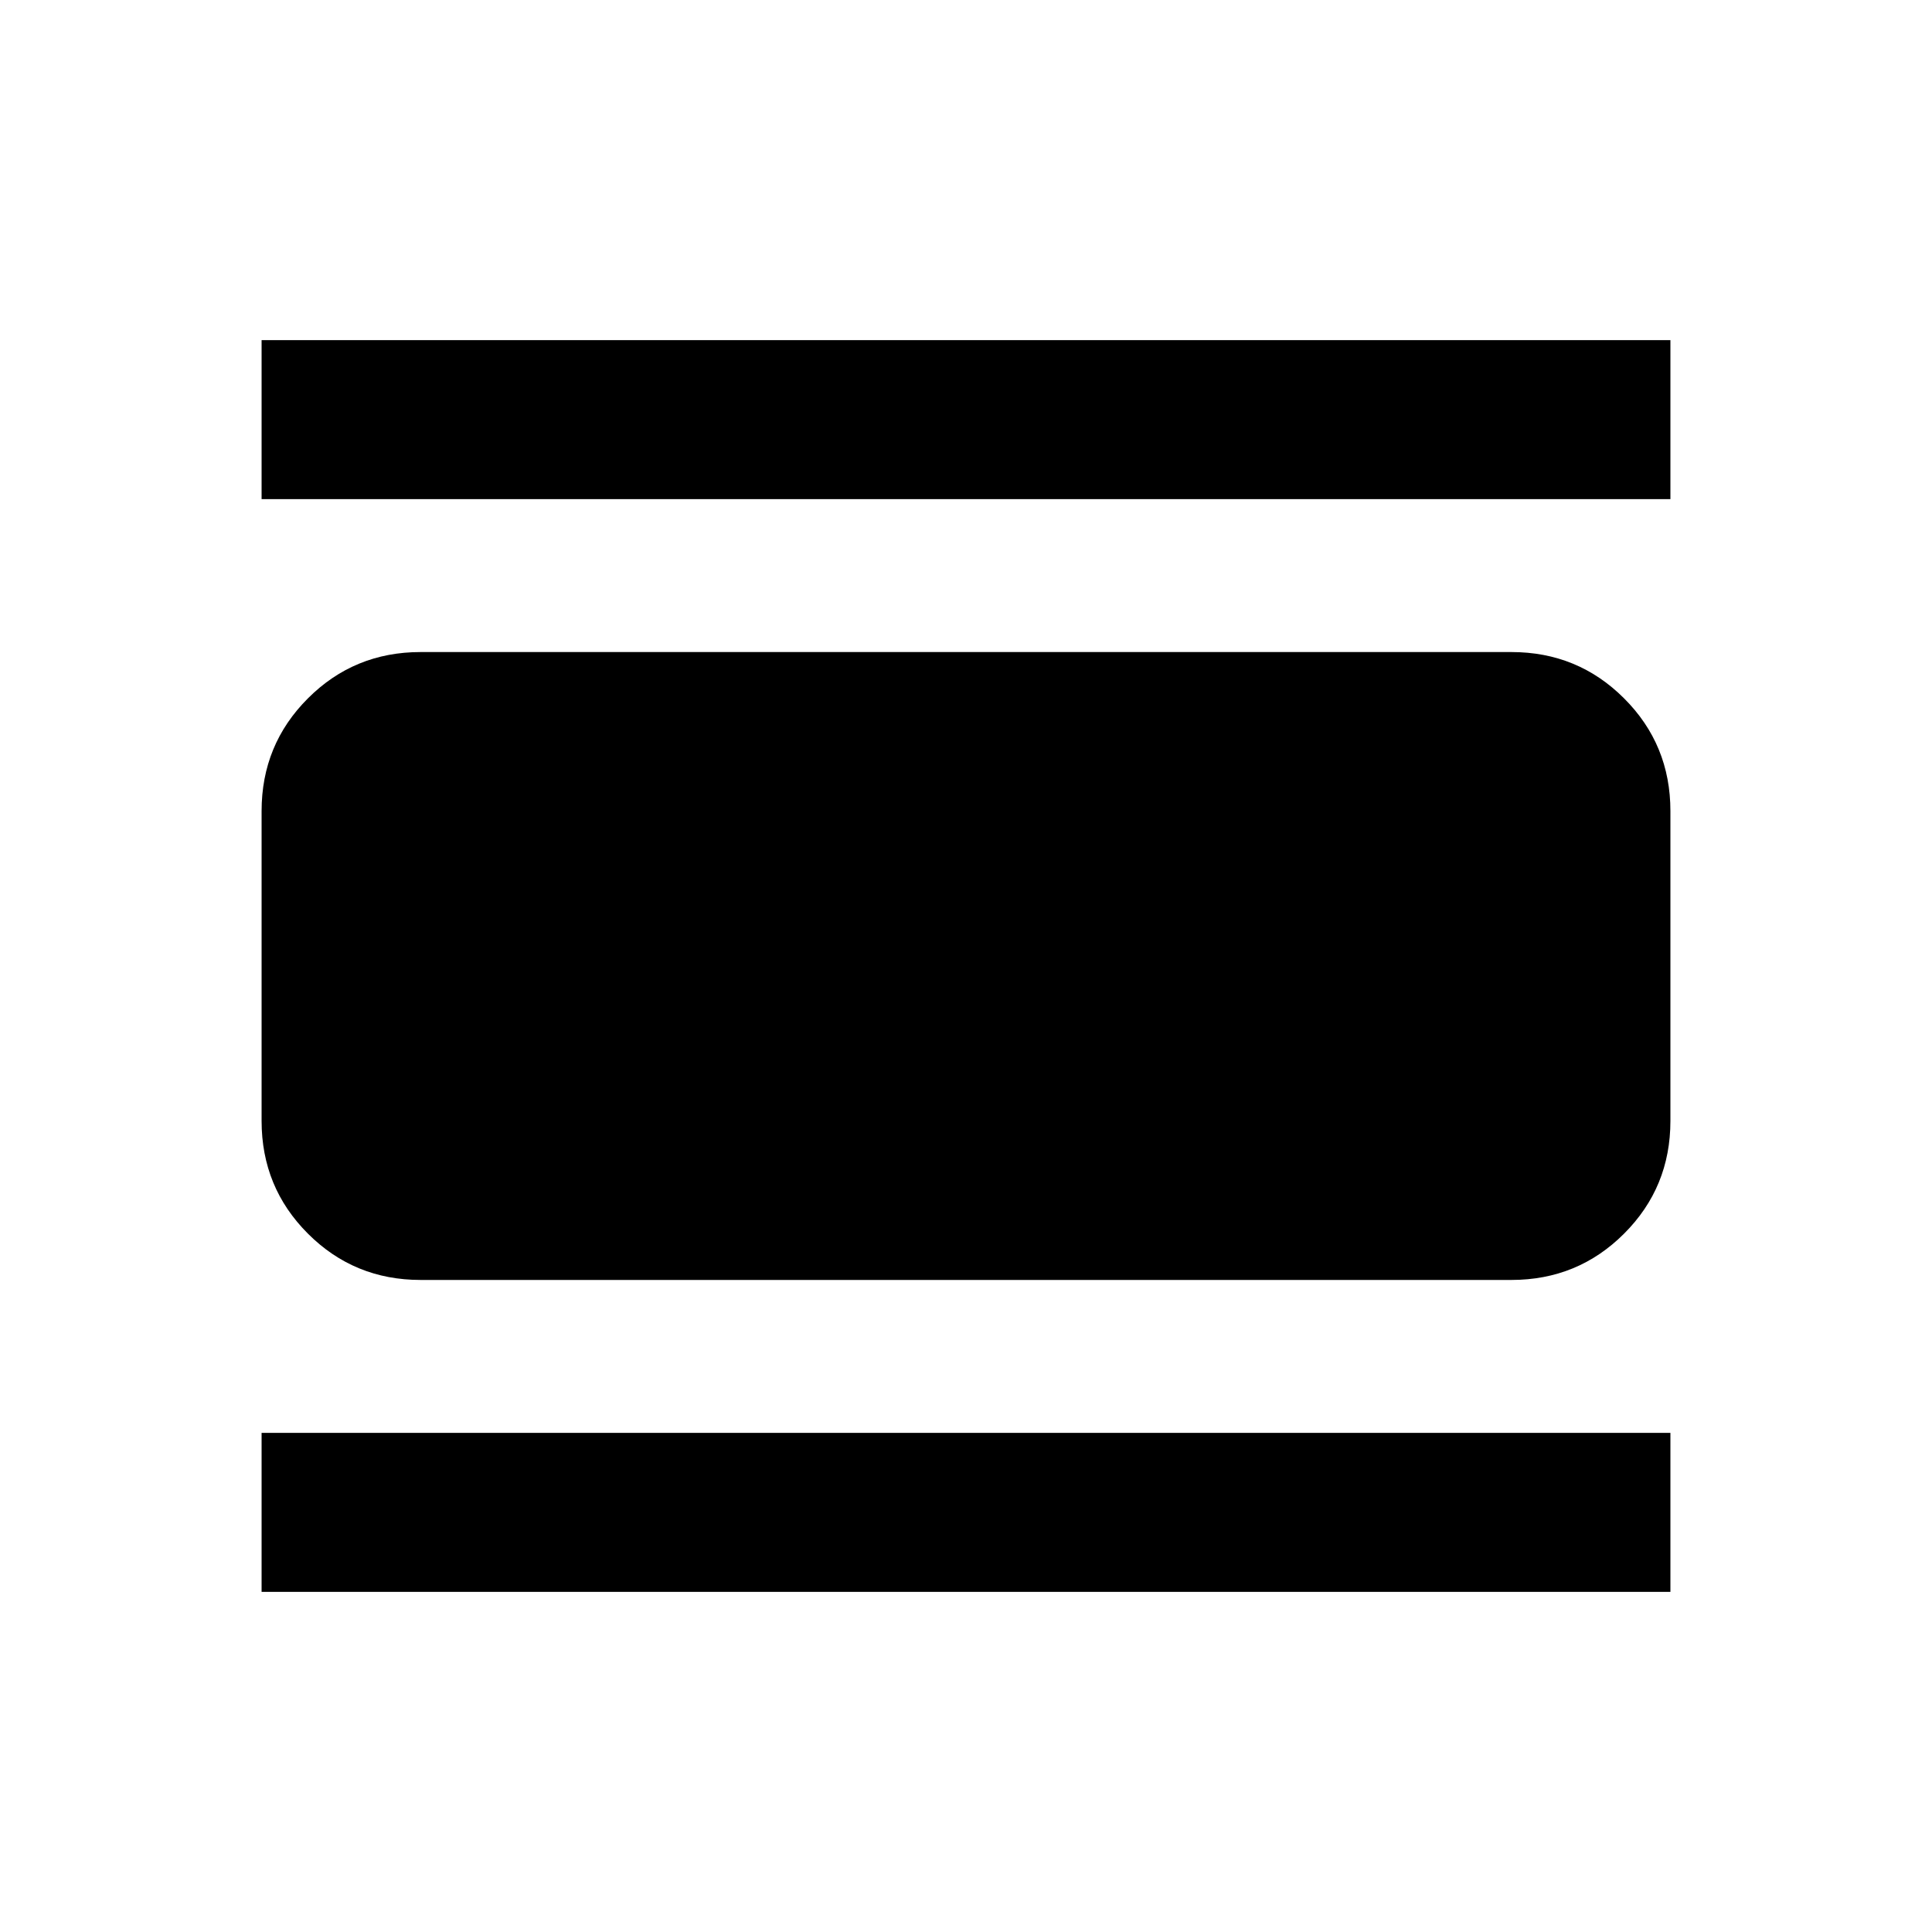 <svg xmlns="http://www.w3.org/2000/svg" height="20" width="20"><path d="M2.708 5.167V3.521H17.292V5.167ZM4.354 13.25Q3.667 13.25 3.188 12.771Q2.708 12.292 2.708 11.604V8.396Q2.708 7.708 3.188 7.229Q3.667 6.75 4.354 6.75H15.646Q16.333 6.75 16.812 7.229Q17.292 7.708 17.292 8.396V11.604Q17.292 12.292 16.812 12.771Q16.333 13.25 15.646 13.25ZM2.708 16.479V14.833H17.292V16.479Z"/></svg>